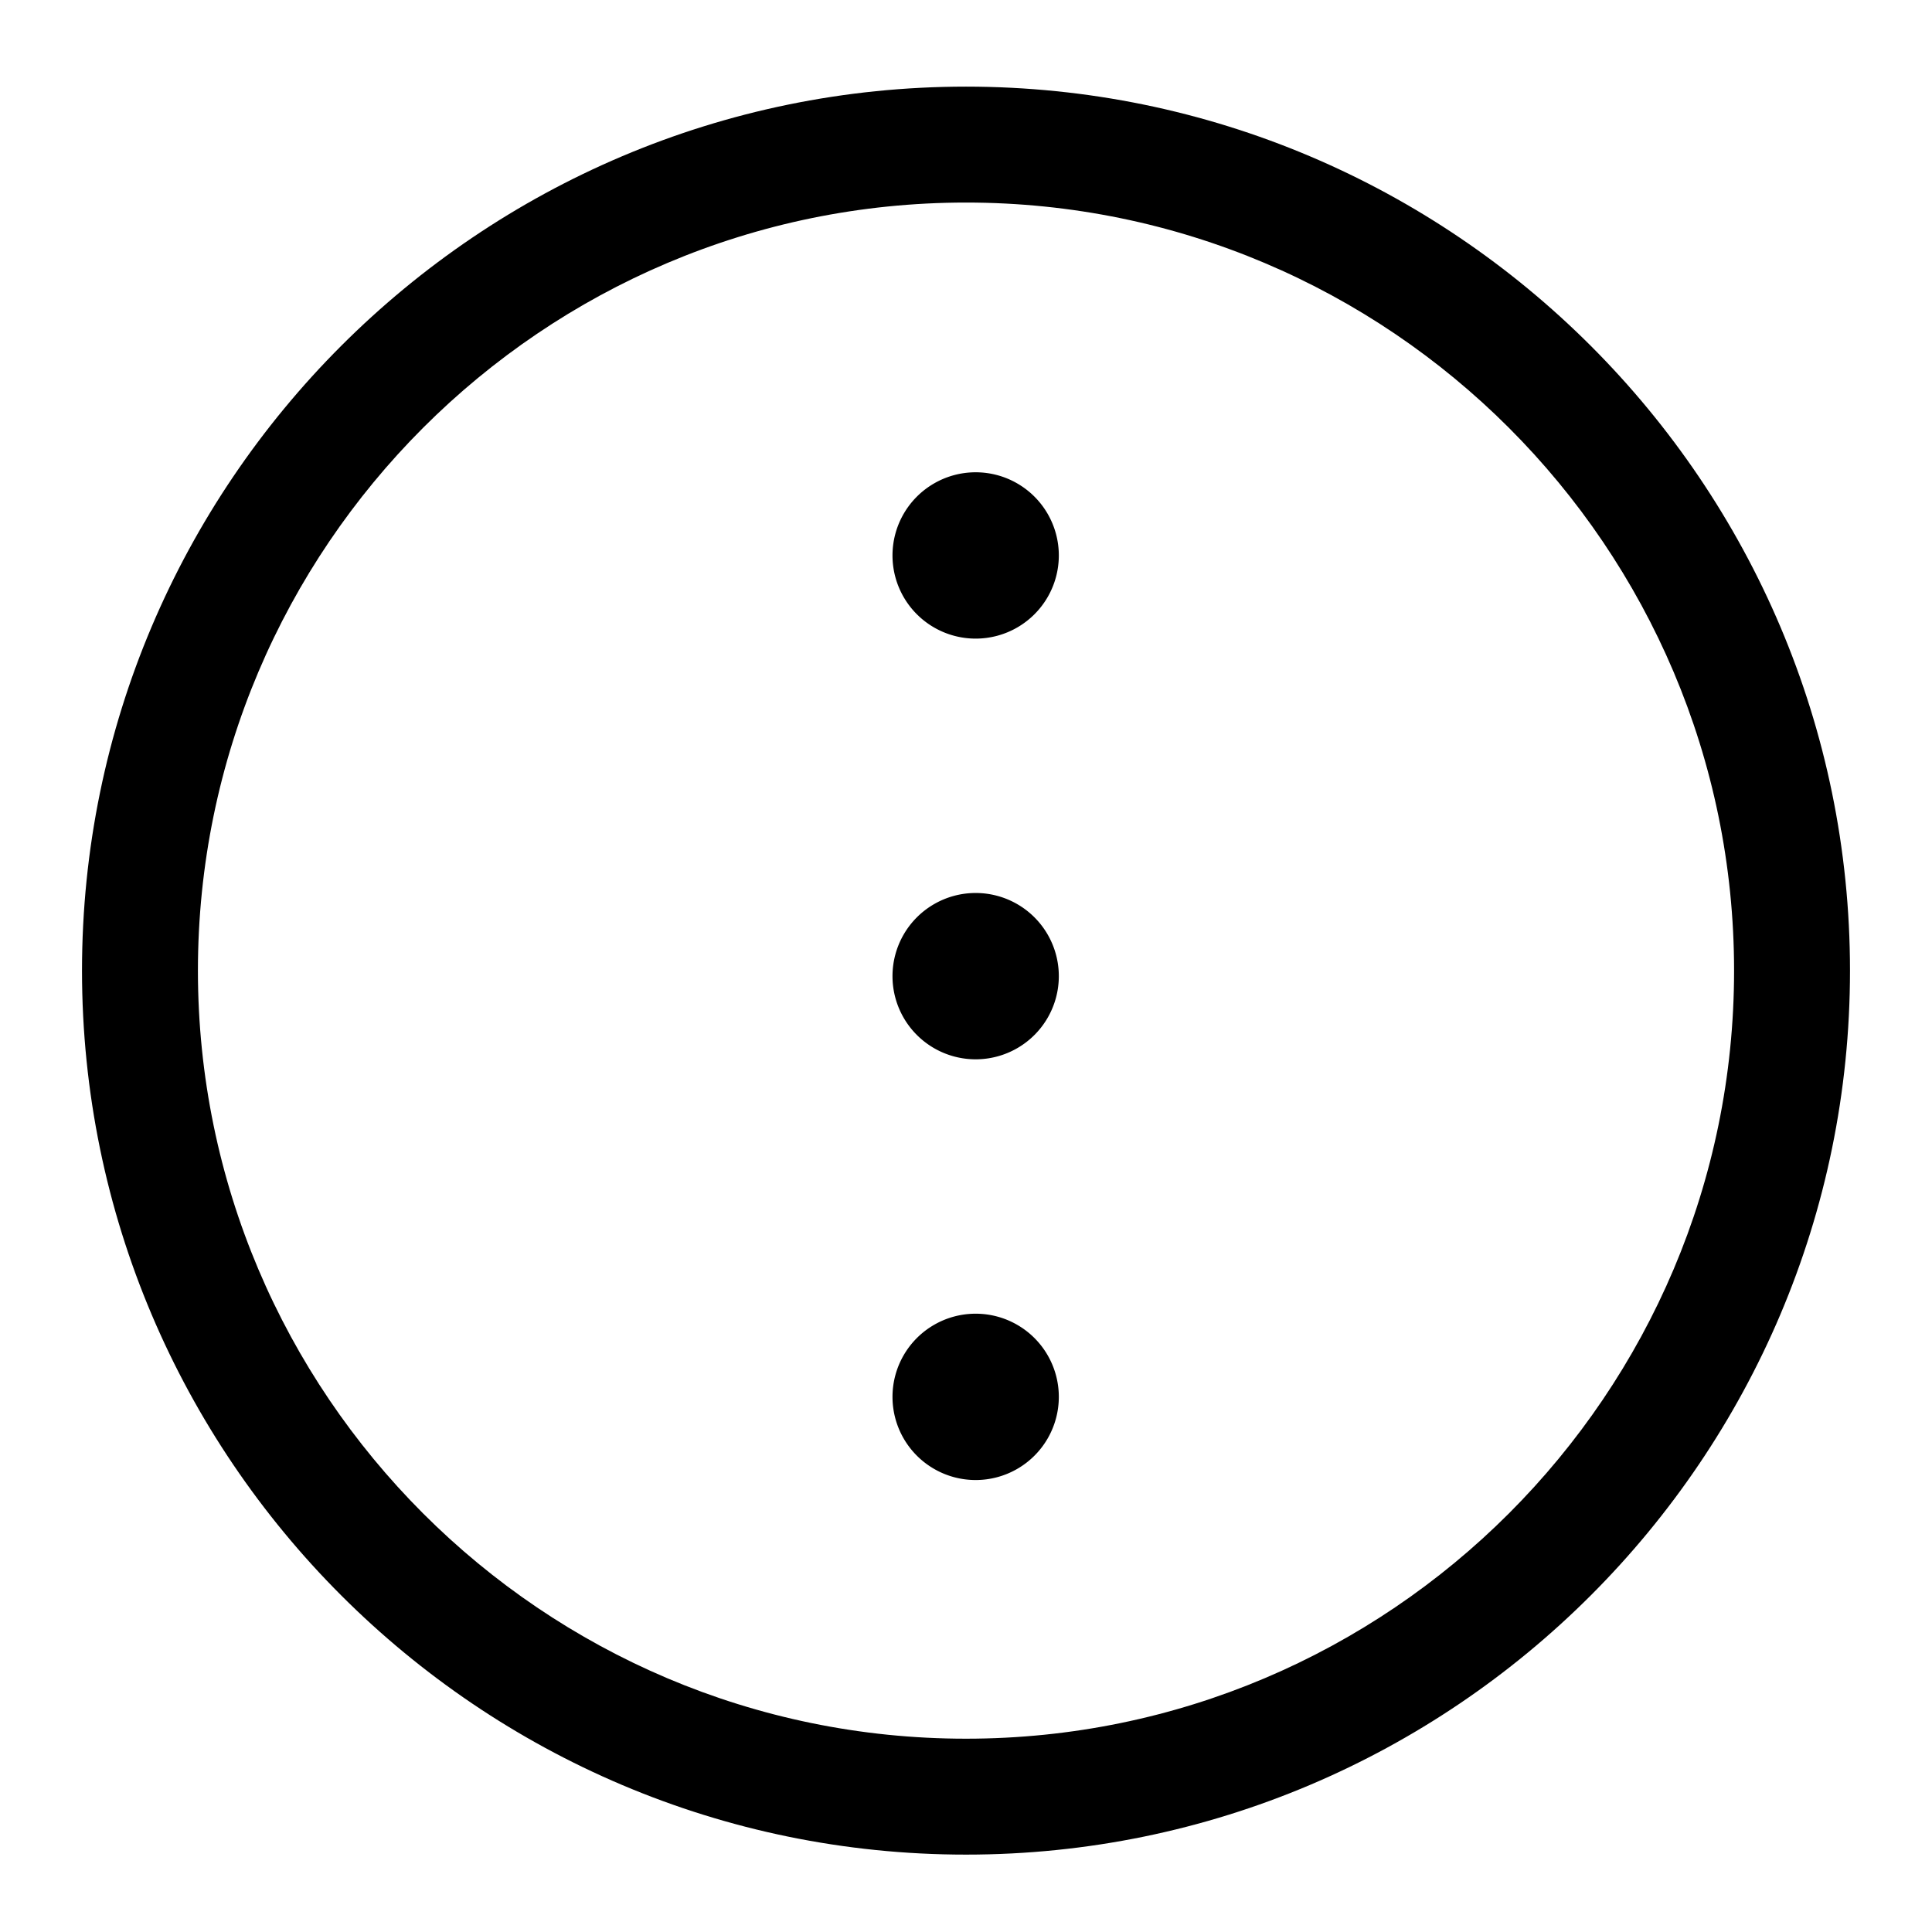 <svg xmlns="http://www.w3.org/2000/svg" viewBox="0 0 1024 1024">
<path fill="currentColor" d="M512 45.916c-258.35 0-468.536 210.186-468.536 468.536s210.186 468.531 468.536 468.531 468.536-210.186 468.536-468.536S770.35 45.916 512 45.916z m0 875.628c-224.476 0-407.096-182.62-407.096-407.096S287.524 107.356 512 107.356s407.096 182.62 407.096 407.096-182.62 407.091-407.096 407.091z"  /><path fill="currentColor" d="M517.12 294.4m-44.078 0a44.078 44.078 0 1 0 88.156 0 44.078 44.078 0 1 0-88.156 0Z"  /><path fill="currentColor" d="M517.12 517.381m-44.078 0a44.078 44.078 0 1 0 88.156 0 44.078 44.078 0 1 0-88.156 0Z"  /><path fill="currentColor" d="M517.12 740.367m-44.078 0a44.078 44.078 0 1 0 88.156 0 44.078 44.078 0 1 0-88.156 0Z"  /></svg>